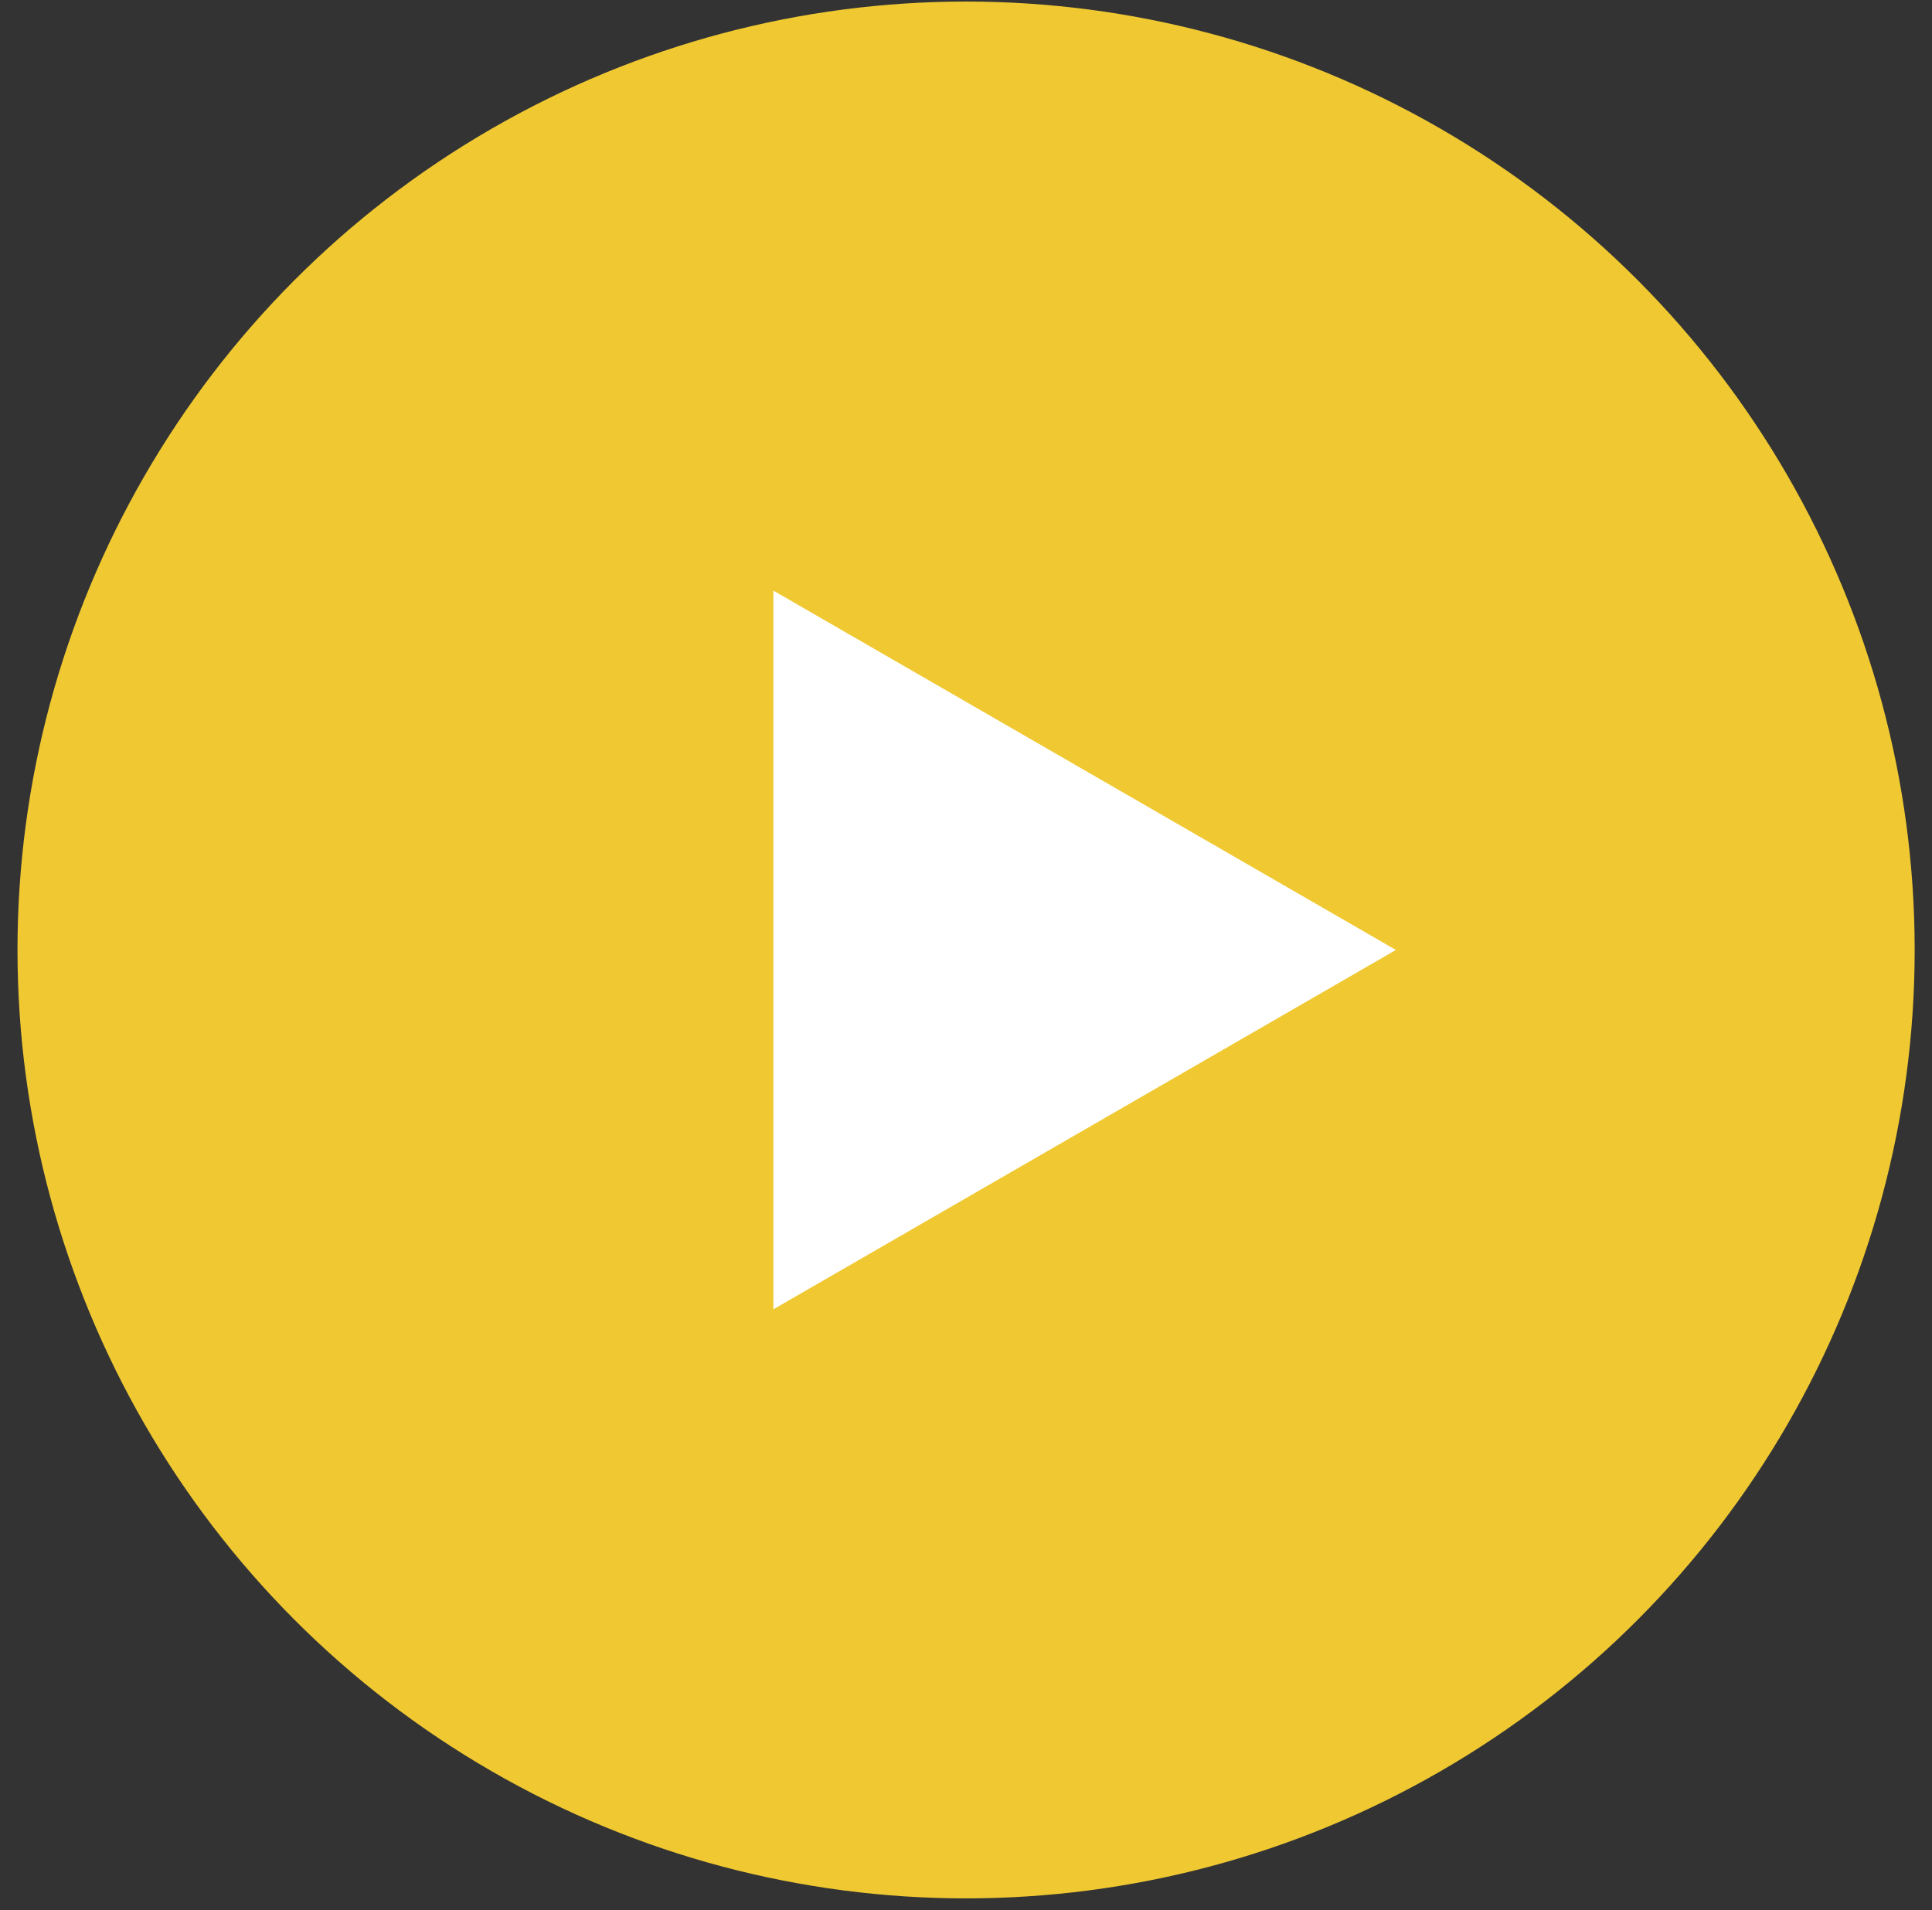 <svg width="90" height="89" viewBox="0 0 90 89" fill="none" xmlns="http://www.w3.org/2000/svg">
<rect x="0" y="0" width="90" height="89" fill="#333333" stroke="none"/>
<circle cx="45.004" cy="44.261" r="44.189" fill="#F0C932"/>
<path d="M65.026 44.261L36.027 61.004V27.519L65.026 44.261Z" fill="white"/>
</svg>
